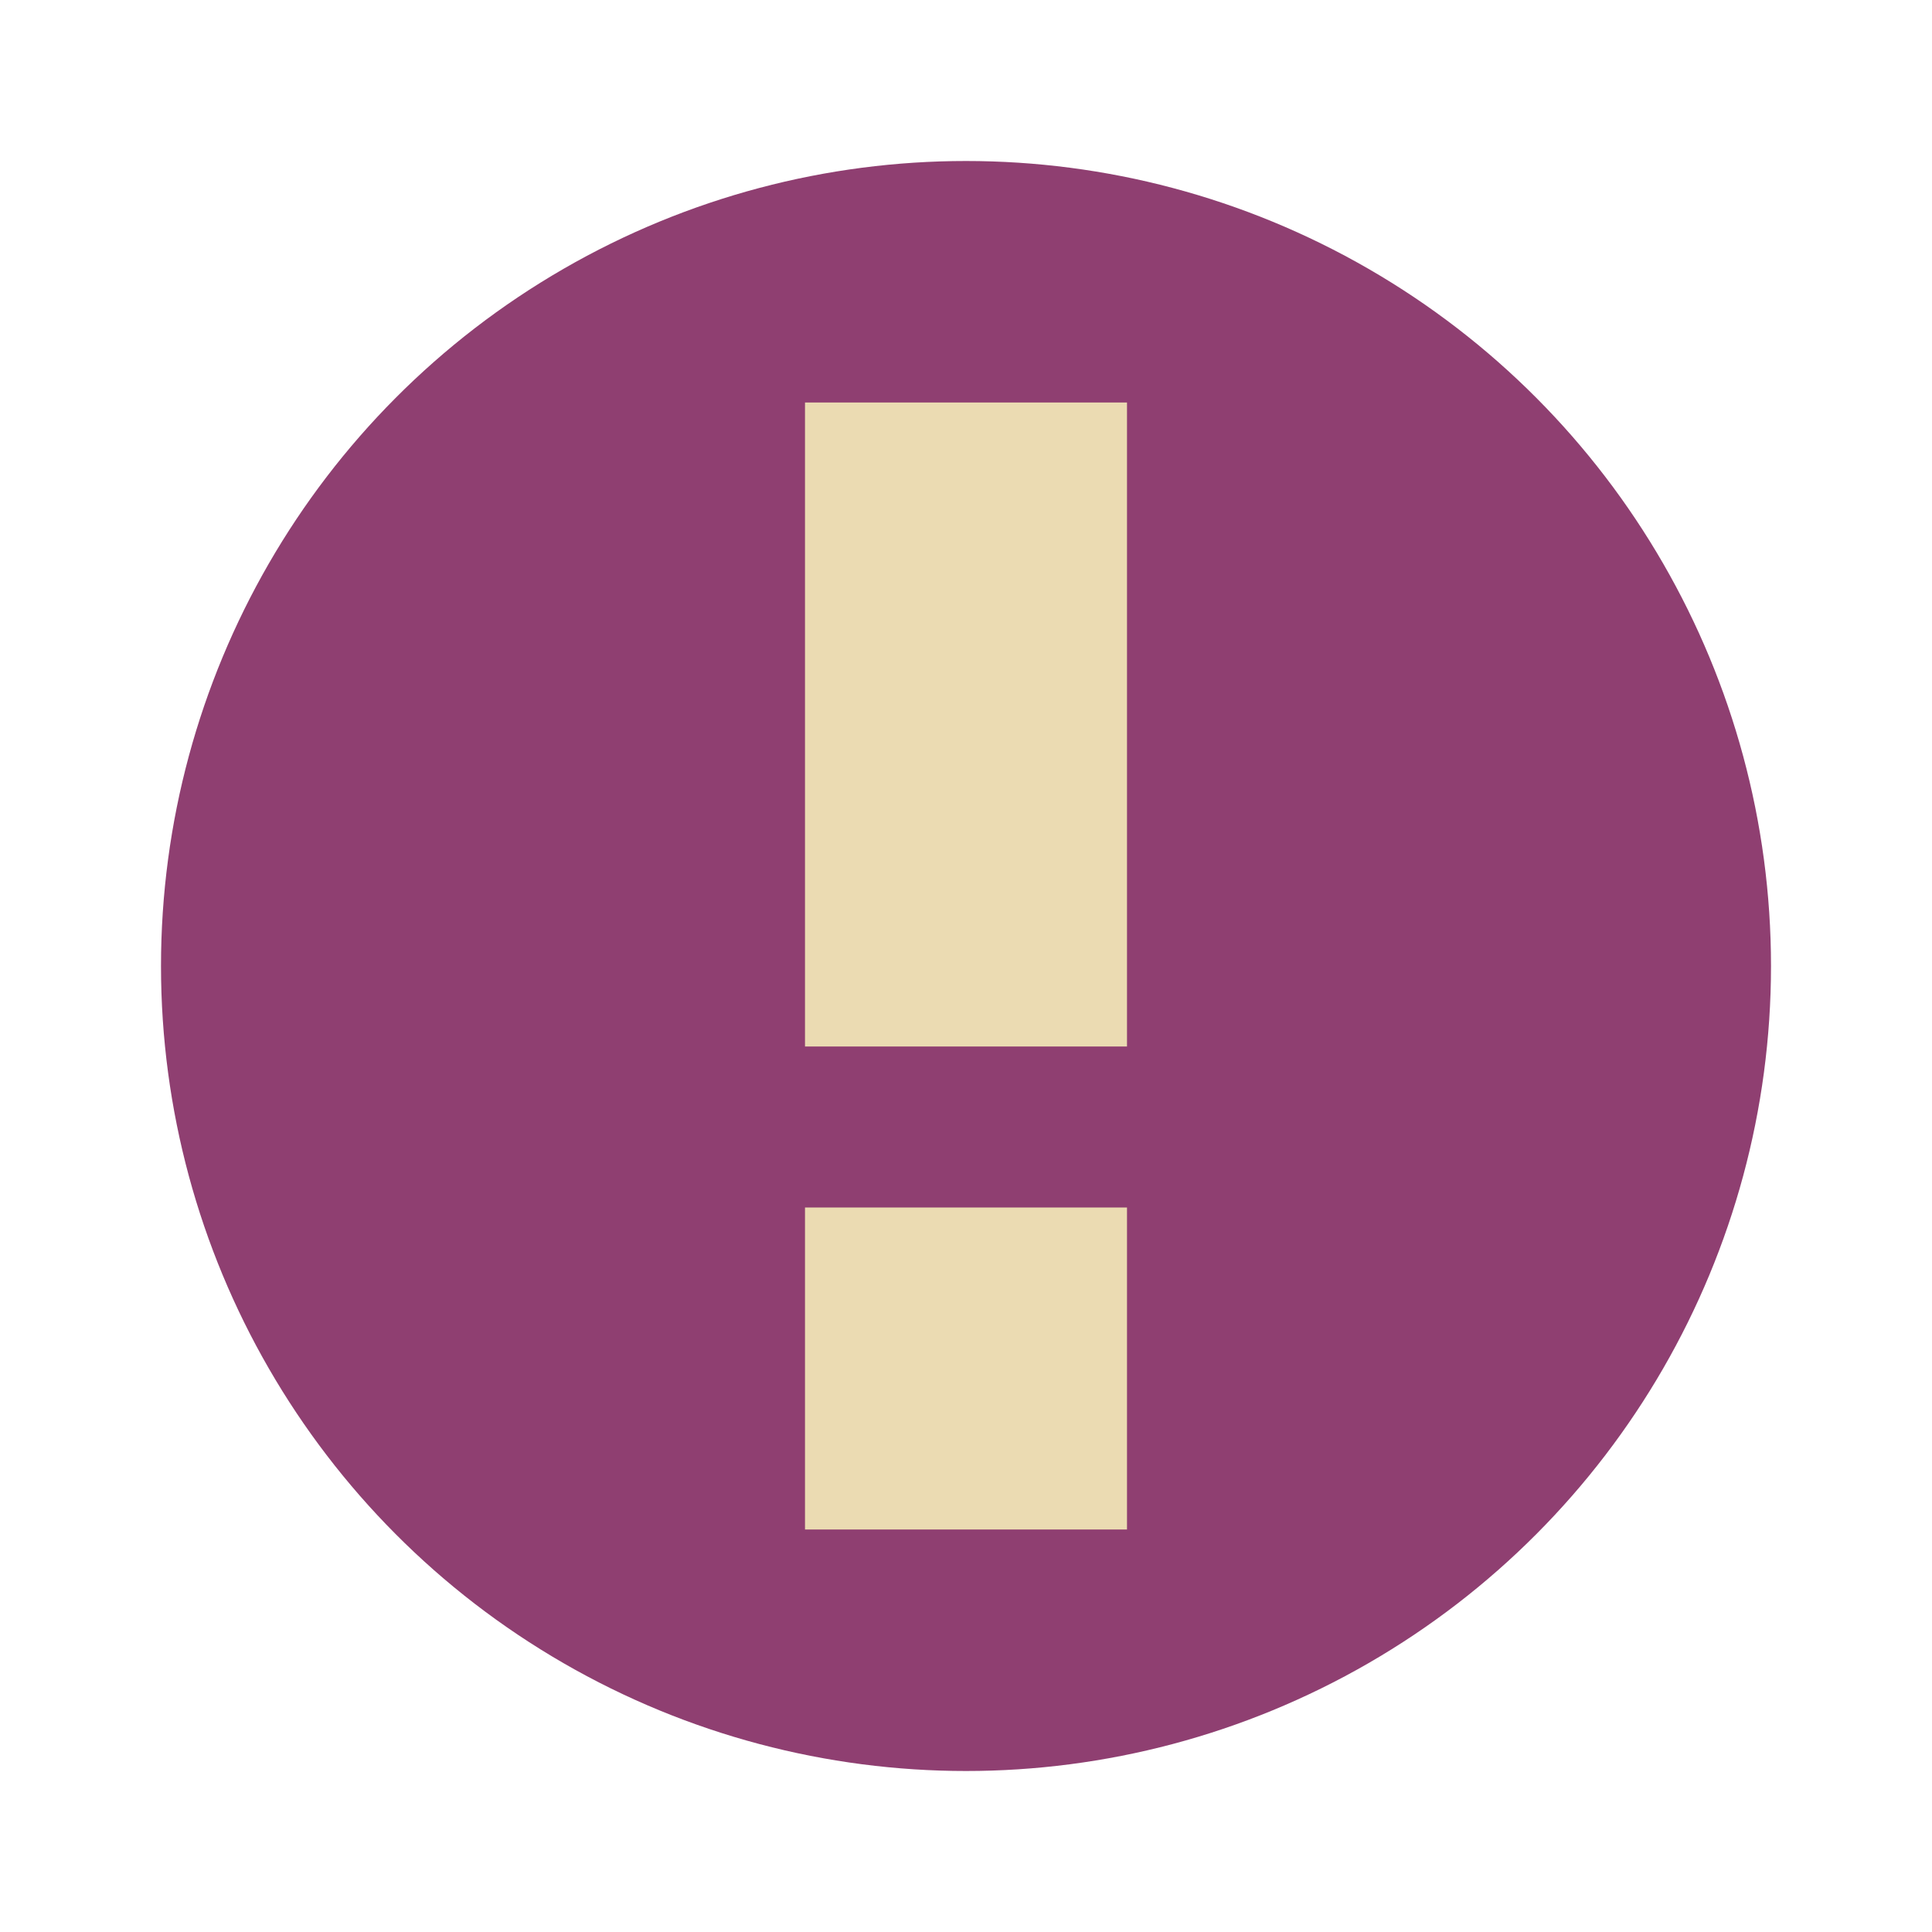 <svg xmlns="http://www.w3.org/2000/svg" width="24" height="24" version="1.1" viewBox="0 0 24 24">
 <circle style="fill:#8f3f71" cx="12" cy="12" r="10"/>
 <path style="fill:#ebdbb2" d="M 10,5 V 13 H 14 V 5 Z M 10,15 V 19 H 14 V 15 Z"/>
</svg>
